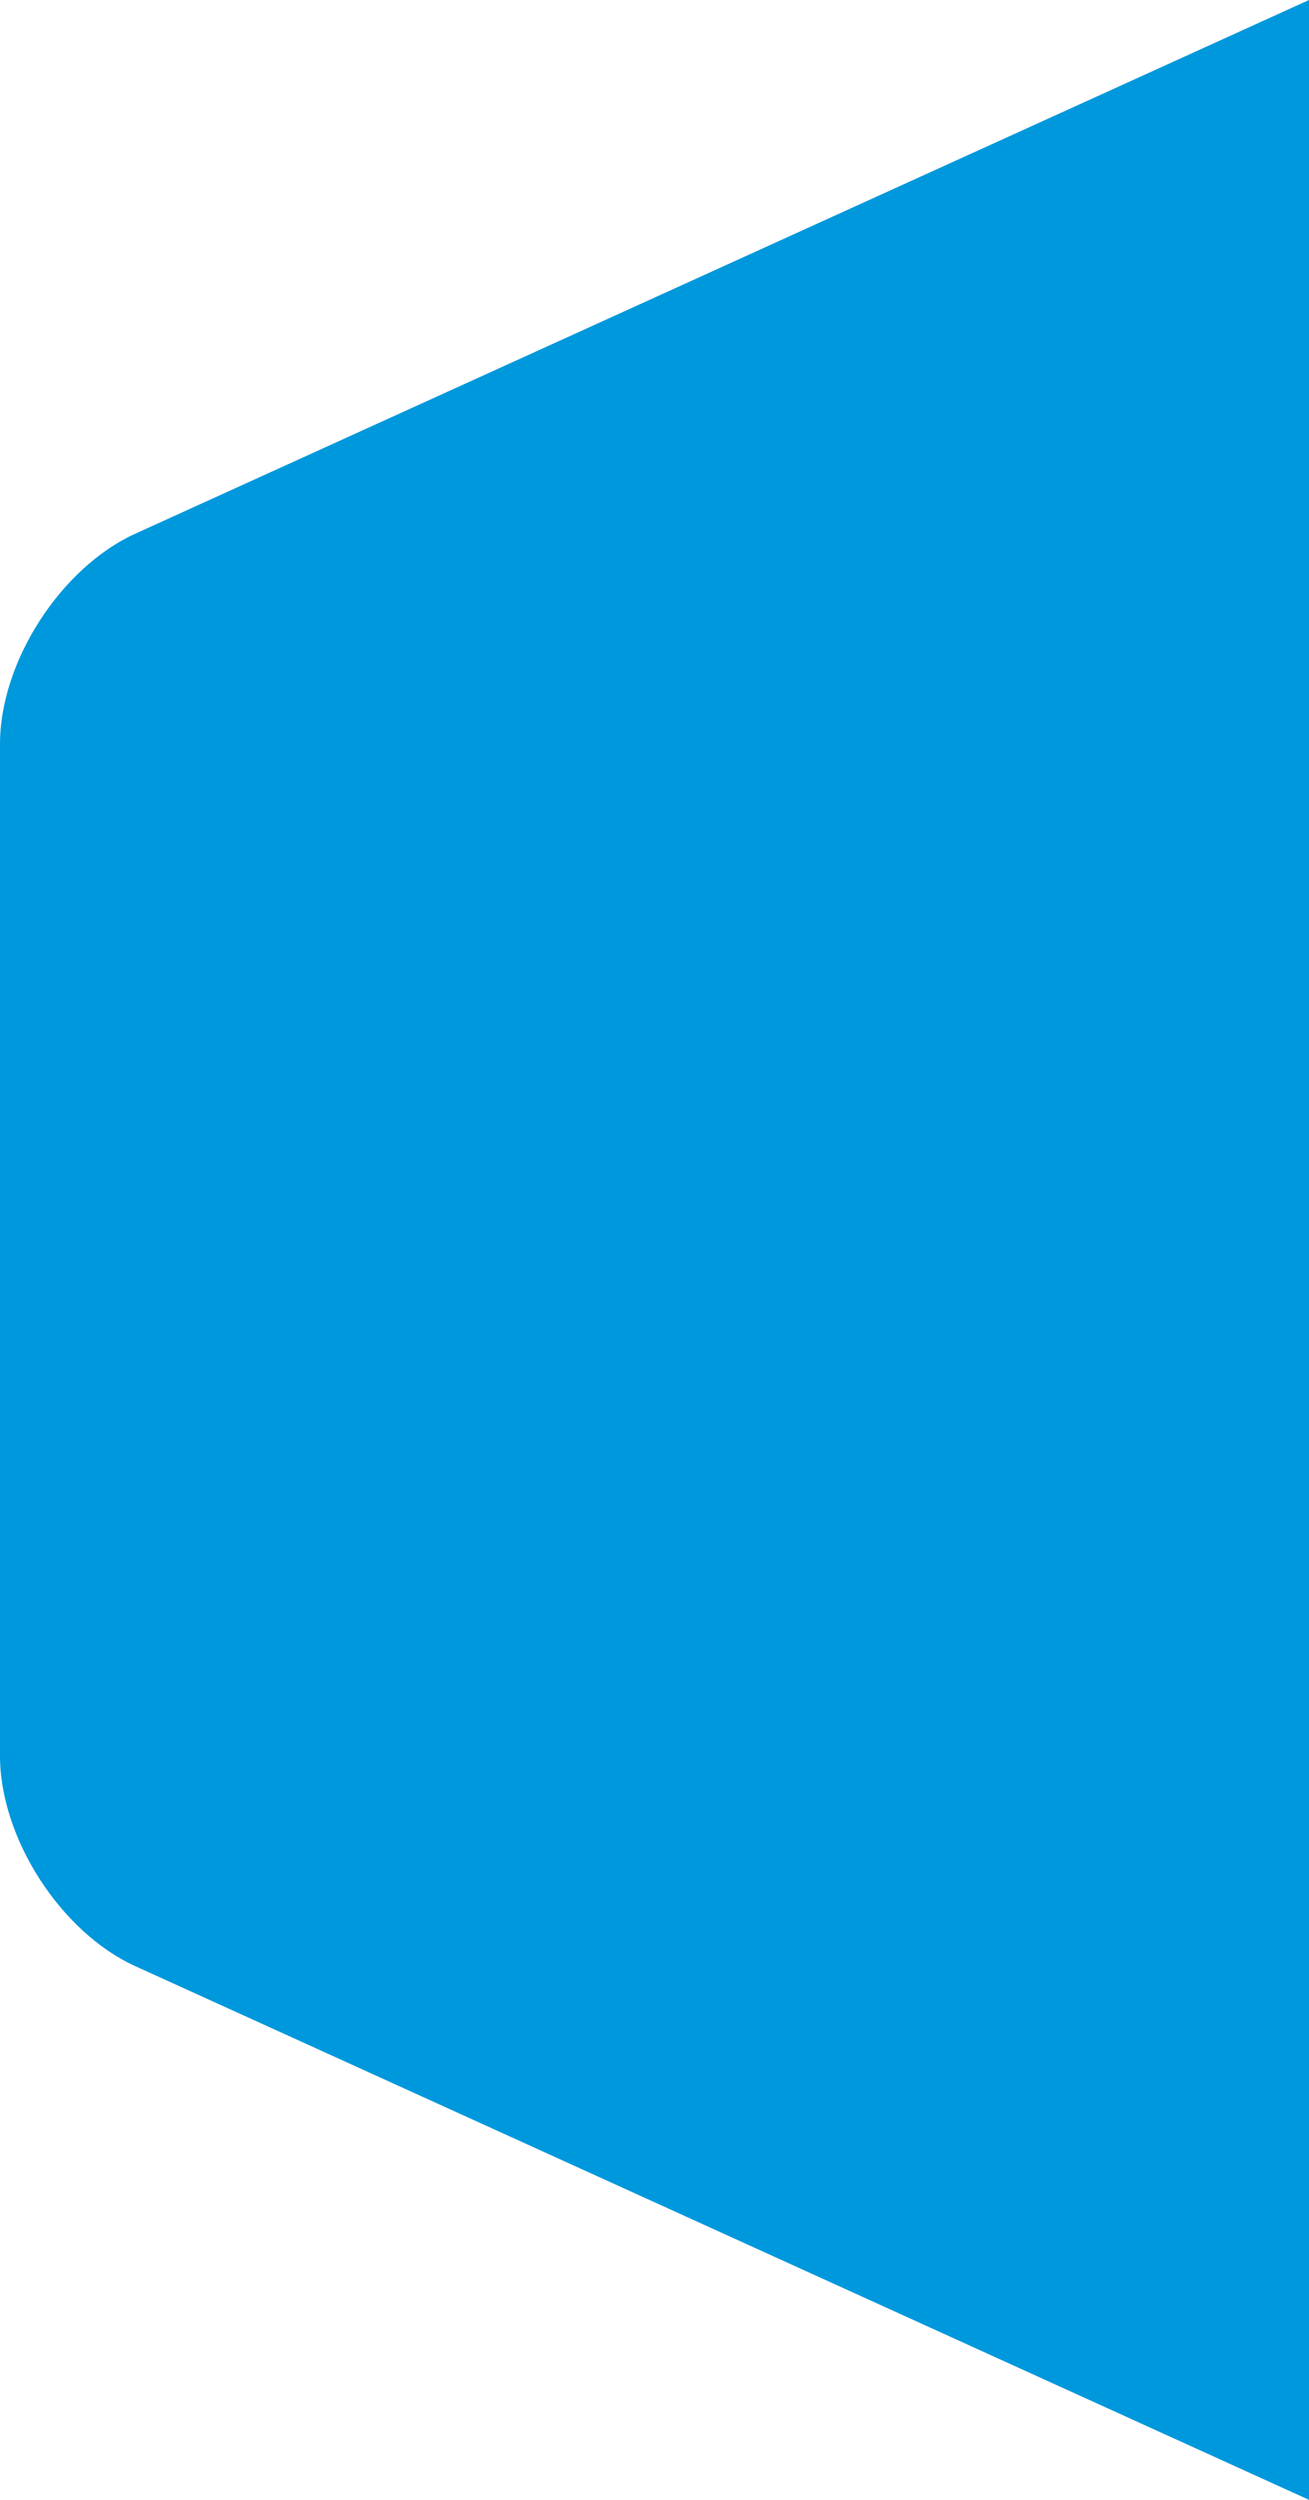 <svg id="SvgjsSvg1011" xmlns="http://www.w3.org/2000/svg" version="1.1" xmlns:xlink="http://www.w3.org/1999/xlink" xmlns:svgjs="http://svgjs.com/svgjs" width="44" height="84" viewBox="0 0 44 84"><defs id="SvgjsDefs1012"></defs><path id="SvgjsPath1013" d="M896 408C896 405.239 898.038 402.074 900.552 400.931L940 383L940 383L940 467L940 467L900.552 449.069C898.038 447.926 896 444.761 896 442Z " fill="#0098dd" fill-opacity="1" transform="matrix(1,0,0,1,-896,-383)"></path></svg>
